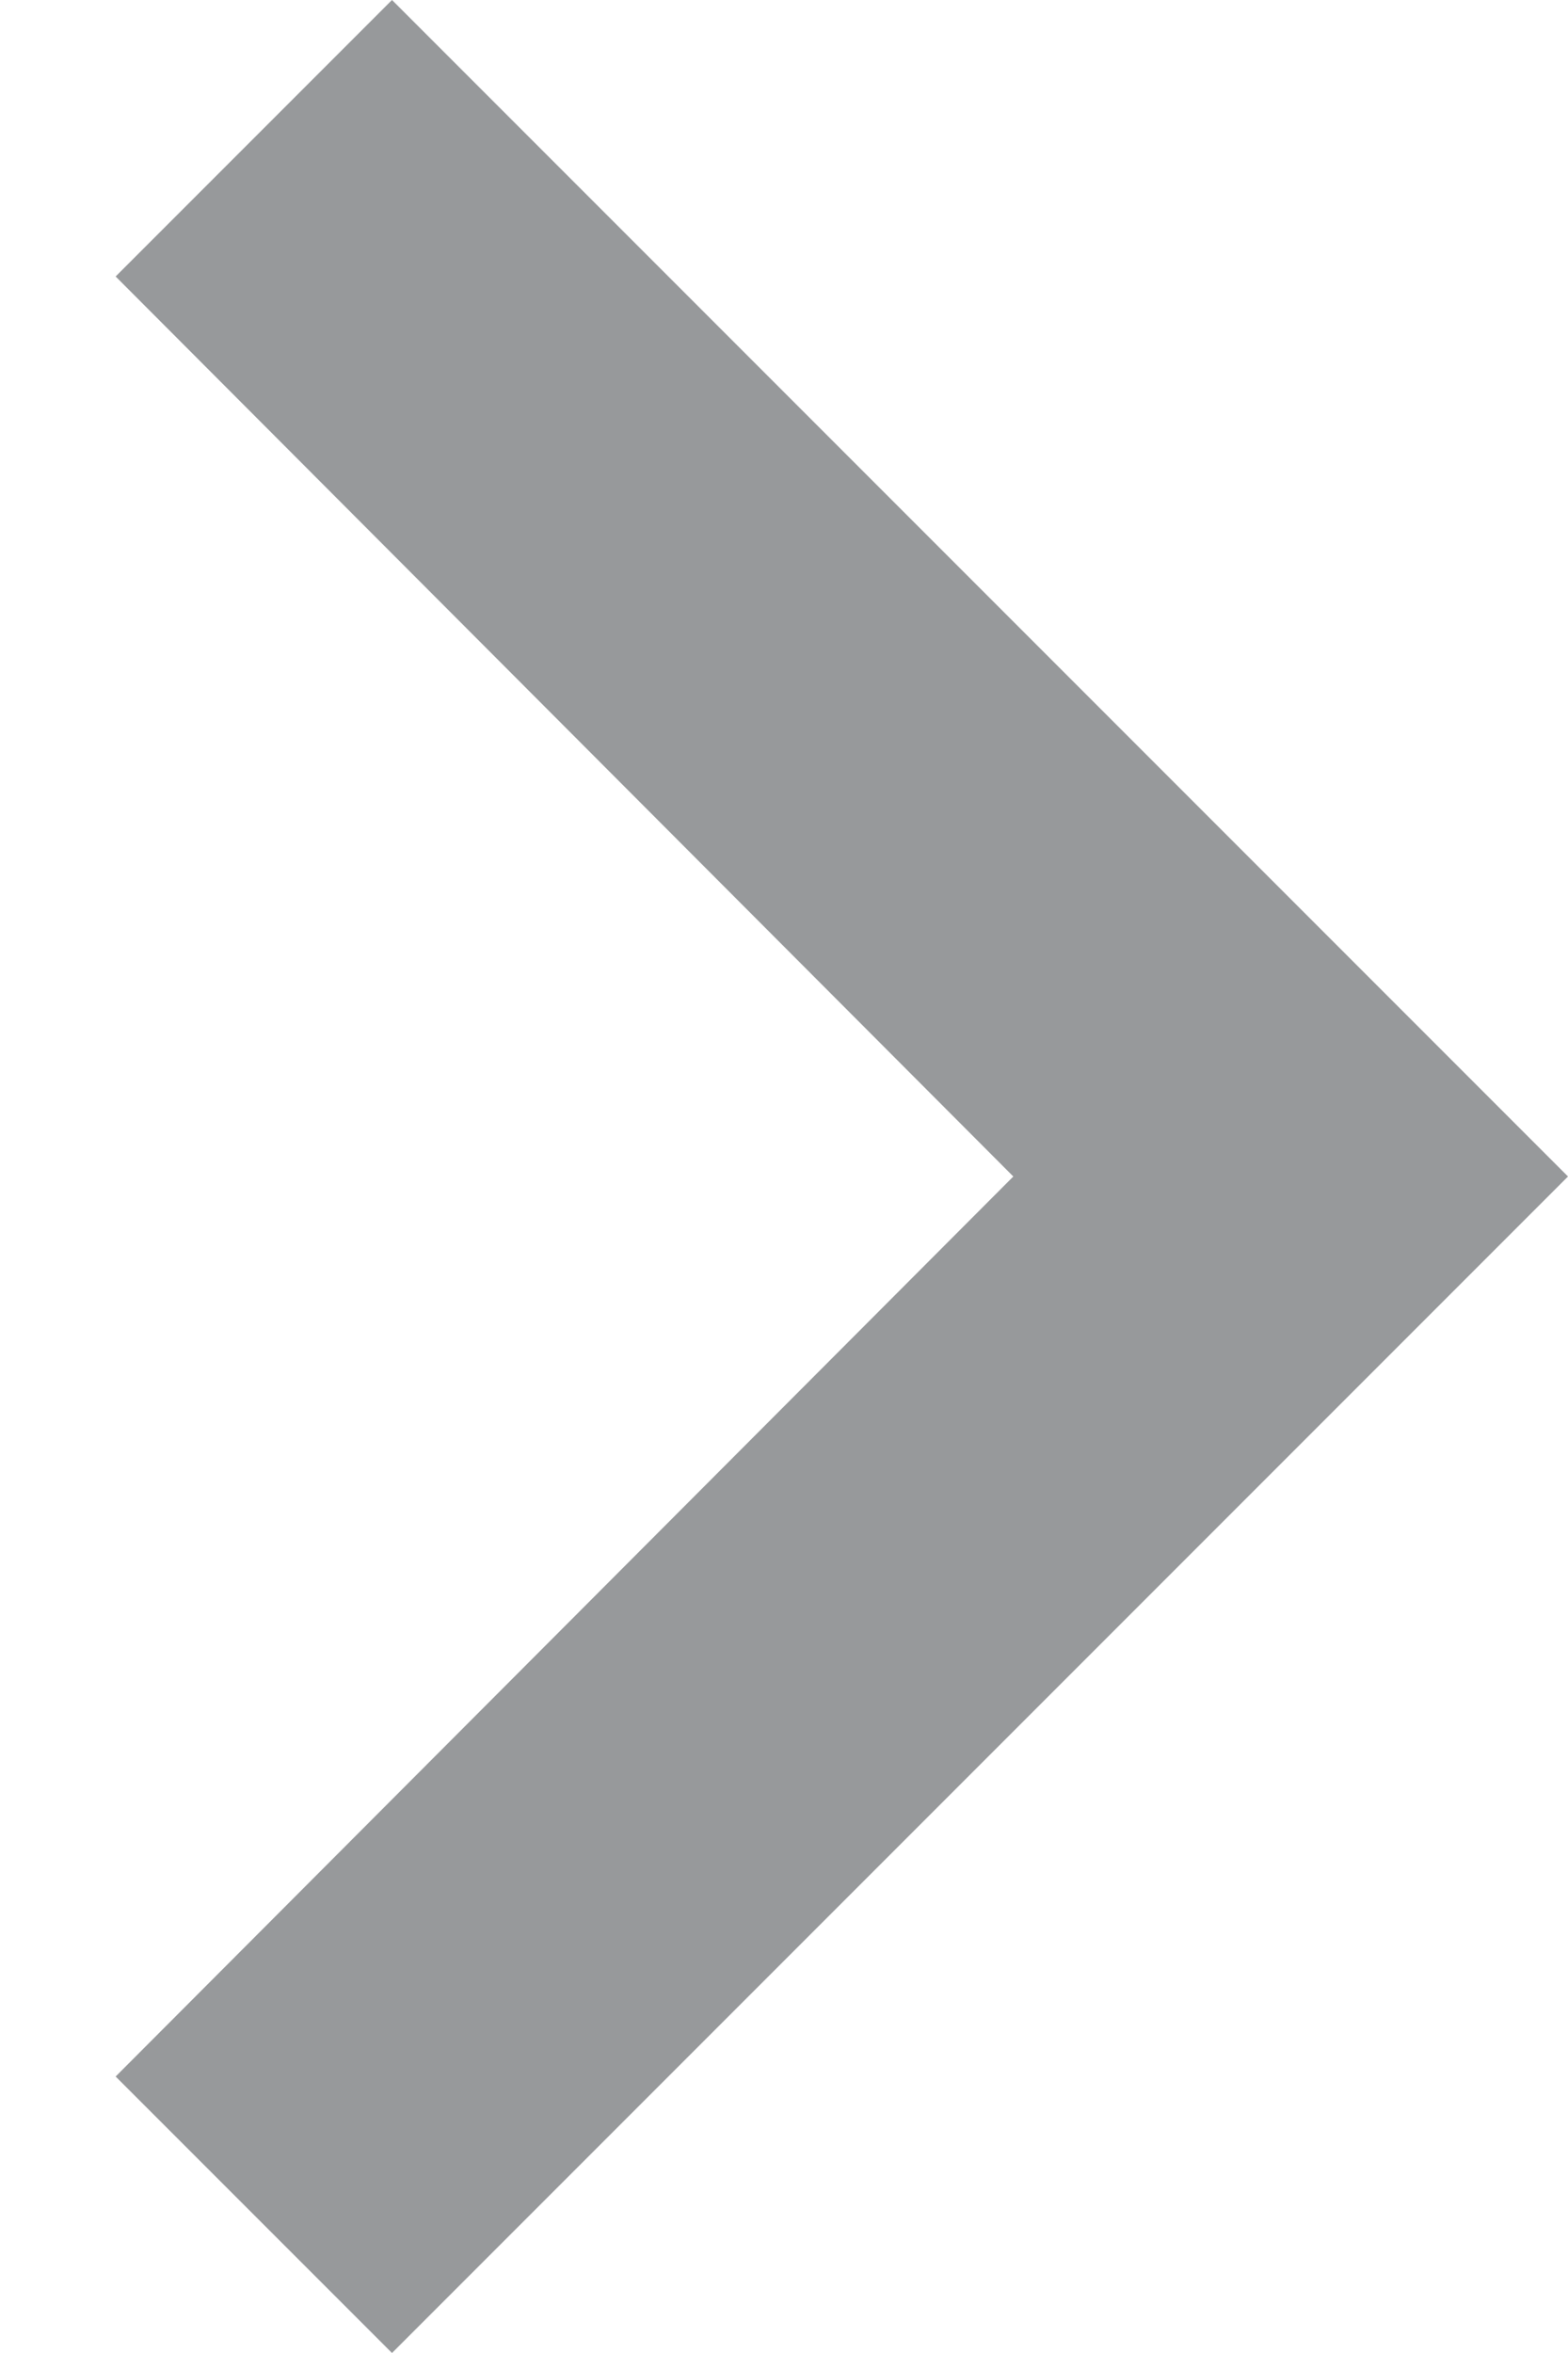 <?xml version="1.0" encoding="UTF-8"?>
<svg width="8px" height="12px" viewBox="0 0 8 12" version="1.1" xmlns="http://www.w3.org/2000/svg" xmlns:xlink="http://www.w3.org/1999/xlink">
    <!-- Generator: Sketch 42 (36781) - http://www.bohemiancoding.com/sketch -->
    <desc>Created with Sketch.</desc>
    <defs></defs>
    <g id="Content-library" stroke="none" stroke-width="1" fill="none" fill-rule="evenodd">
        <g id="standard-alt-6" transform="translate(-148, -137)">
            <g id="ic_chevron_right_black_24px-copy" transform="translate(140, 131)">
                <g id="Group">
                    <polygon id="Shape" fill="#97999B" points="10 6 8.59 7.41 13.17 12 8.59 16.59 10 18 16 12"></polygon>
                    <polygon id="Shape" points="0 0 24 0 24 24 0 24"></polygon>
                </g>
            </g>
        </g>
    </g>
</svg>